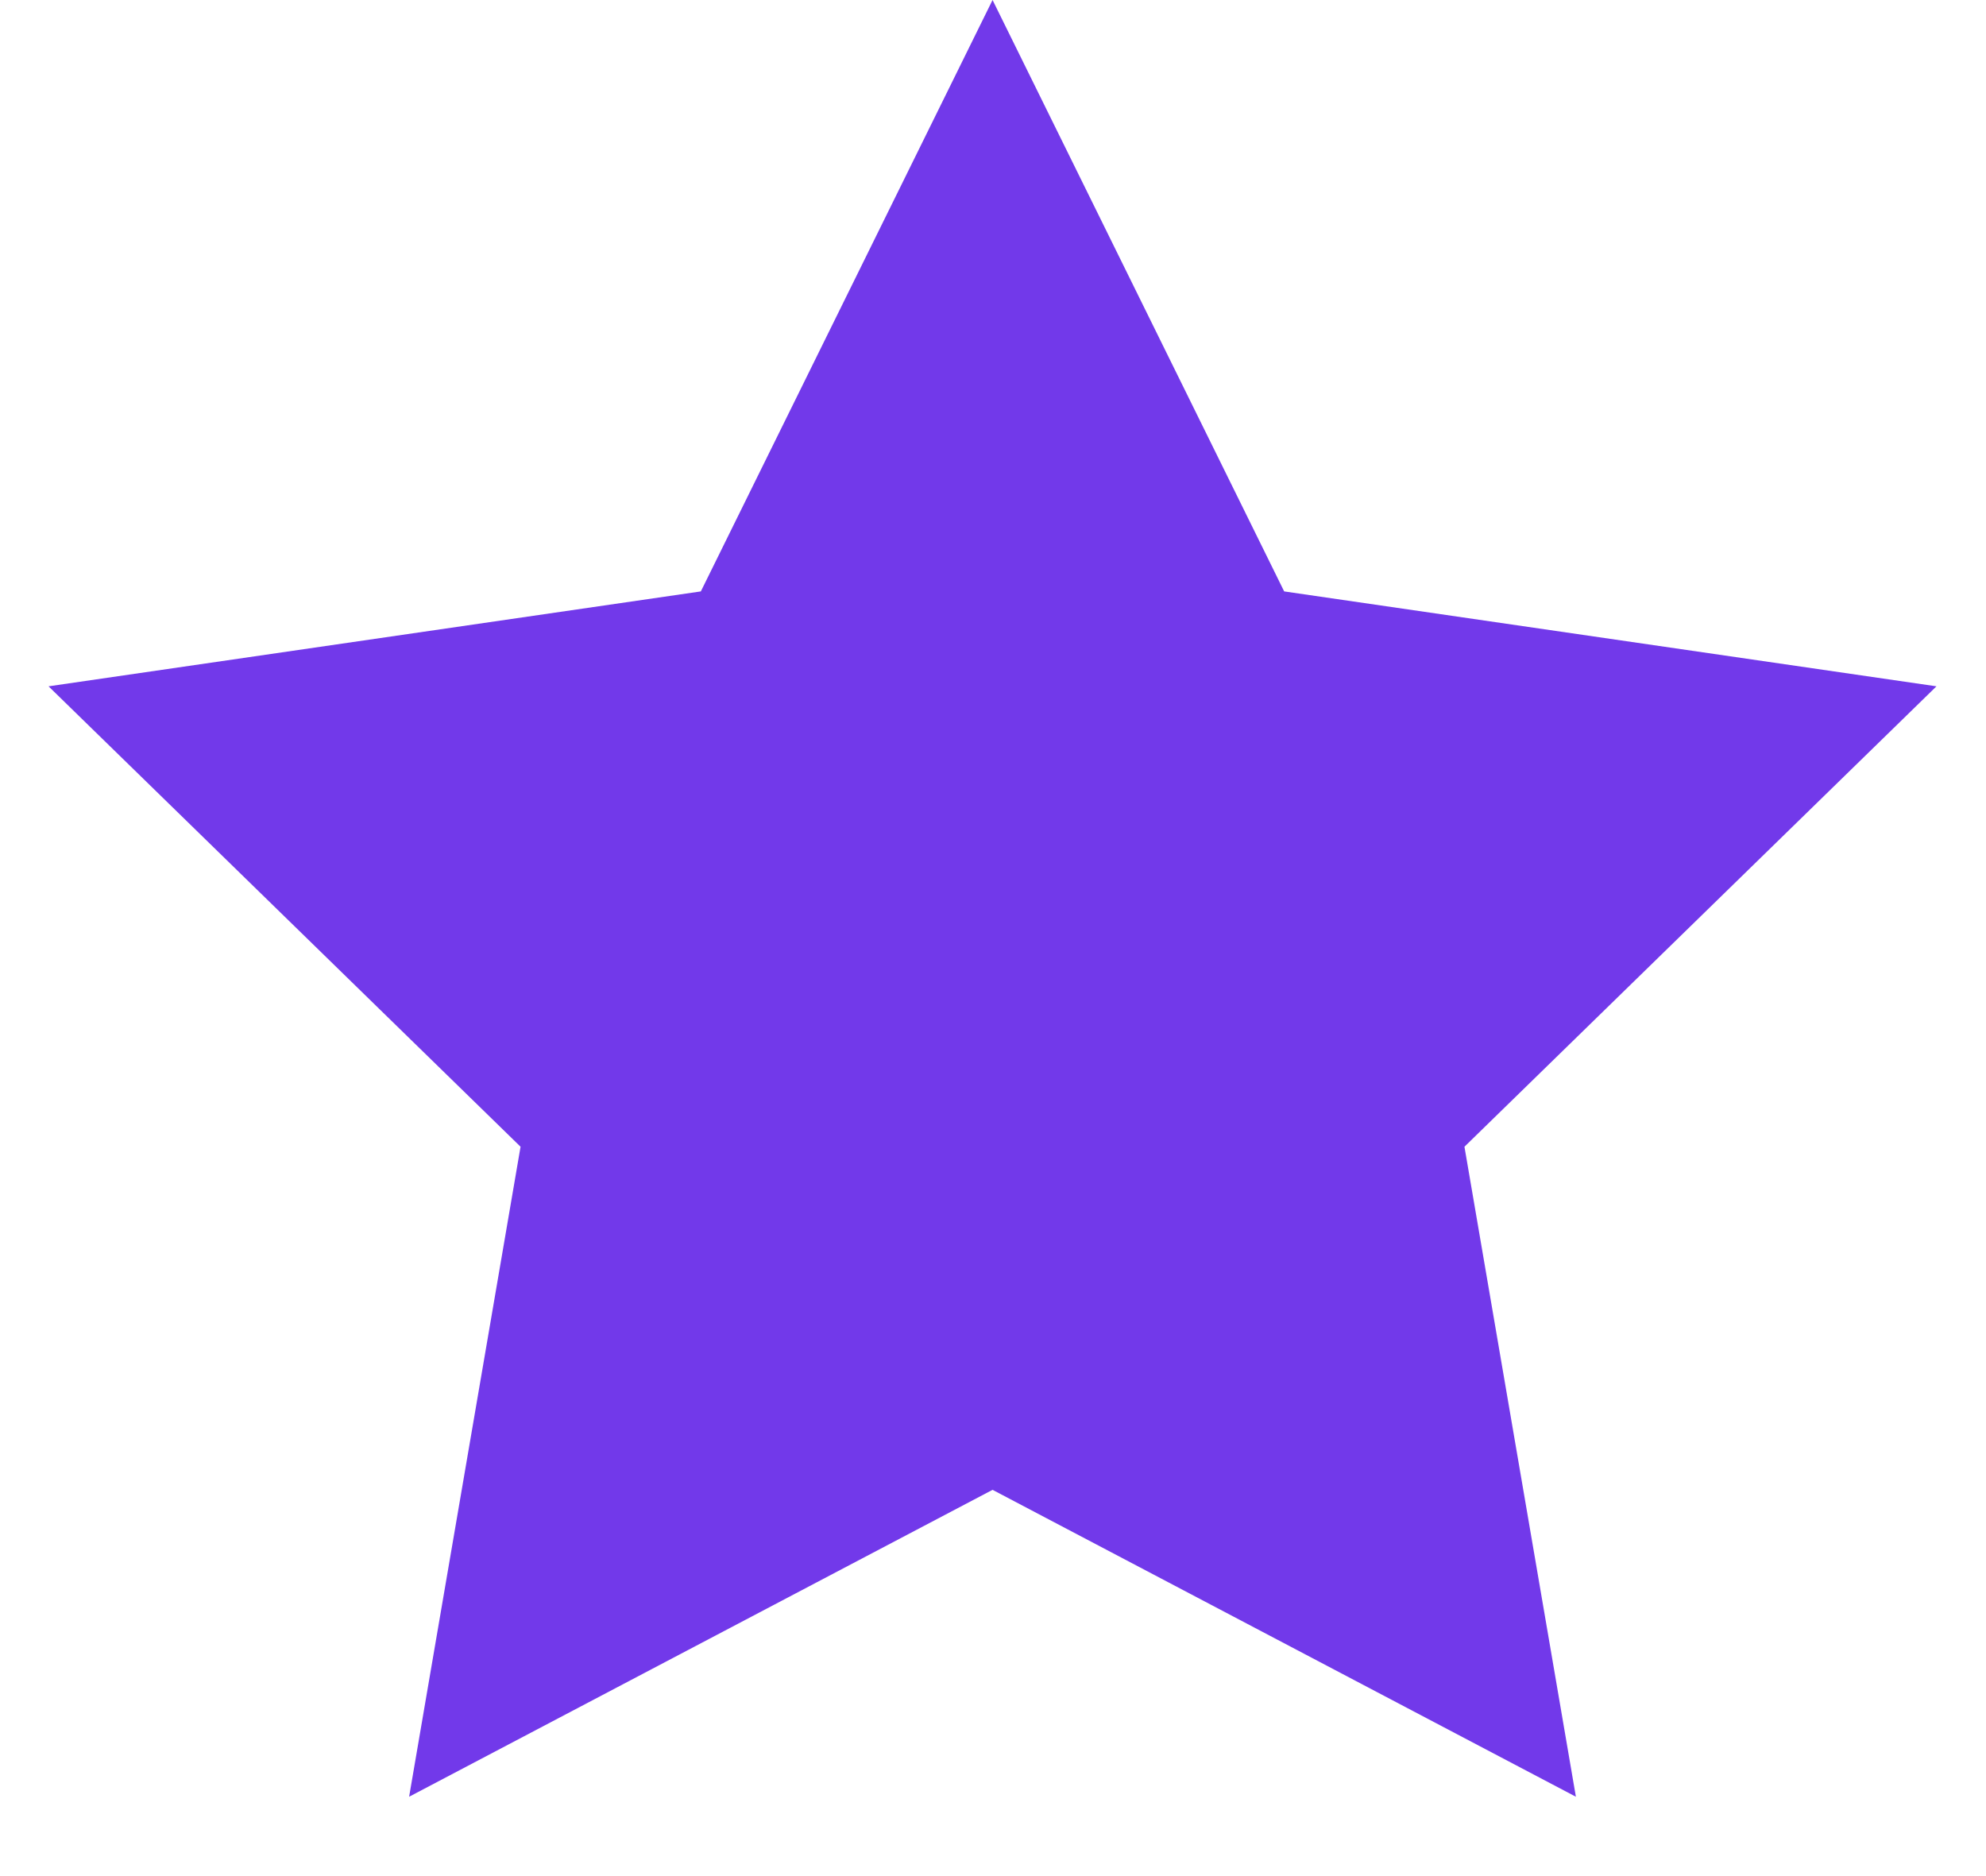 <svg width="18" height="17" viewBox="0 0 18 17" fill="none" xmlns="http://www.w3.org/2000/svg">
<path d="M8.996 0L11.639 5.359L17.551 6.219L13.273 10.391L14.283 16.281L8.996 13.5L3.708 16.281L4.718 10.391L0.44 6.219L6.352 5.359L8.996 0Z" fill="#7239ea"/>
</svg>
